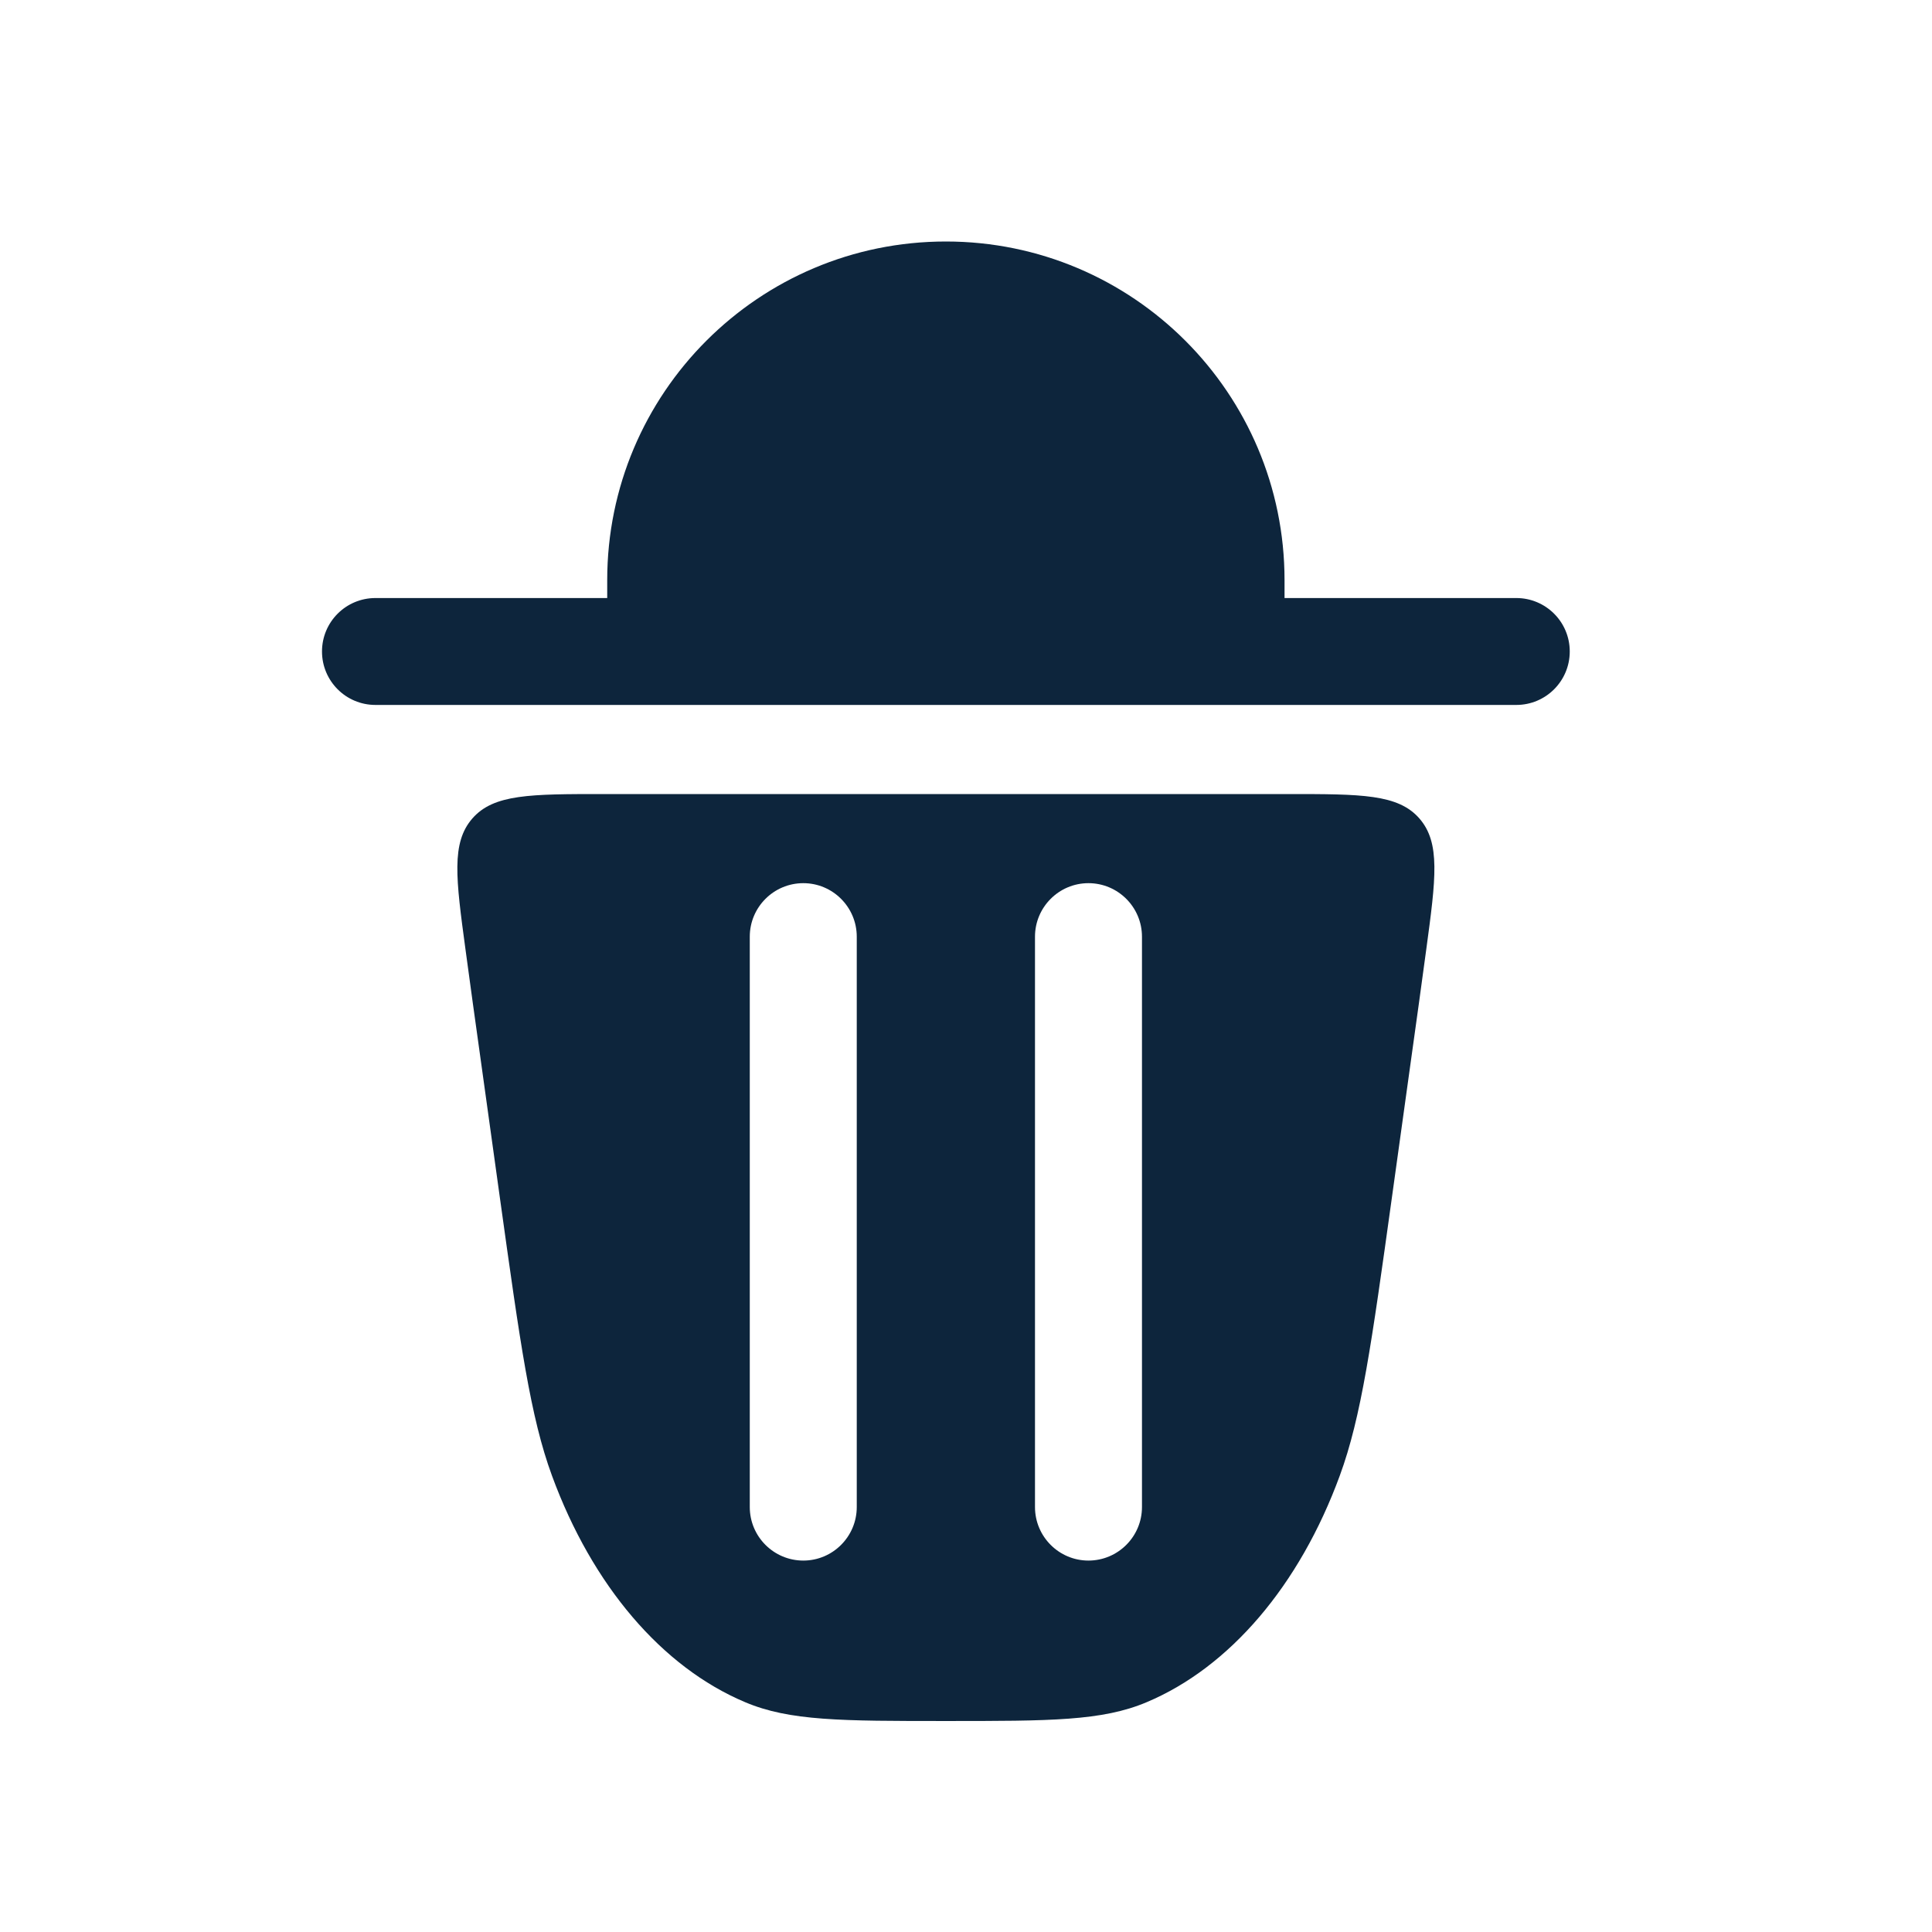 <svg width="24" height="24" viewBox="0 0 24 24" fill="none" xmlns="http://www.w3.org/2000/svg">
<path fill-rule="evenodd" clip-rule="evenodd" d="M17.29 14.881L17.522 13.212C17.594 12.698 17.659 12.229 17.717 11.798C17.837 10.912 17.896 10.47 17.632 10.167C17.367 9.864 16.912 9.864 16.002 9.864H7.498C6.588 9.864 6.133 9.864 5.868 10.167C5.604 10.47 5.663 10.912 5.783 11.798C5.841 12.229 5.906 12.698 5.978 13.212L6.21 14.881C6.463 16.696 6.589 17.603 6.857 18.332C7.357 19.695 8.223 20.71 9.256 21.145C9.808 21.379 10.455 21.379 11.75 21.379C13.045 21.379 13.692 21.379 14.245 21.145C15.277 20.71 16.143 19.695 16.643 18.332C16.911 17.603 17.038 16.696 17.29 14.881ZM10.643 11.636C10.643 11.269 10.345 10.971 9.979 10.971C9.612 10.971 9.314 11.269 9.314 11.636V18.721C9.314 19.088 9.612 19.386 9.979 19.386C10.345 19.386 10.643 19.088 10.643 18.721V11.636ZM14.186 11.636C14.186 11.269 13.888 10.971 13.521 10.971C13.155 10.971 12.857 11.269 12.857 11.636V18.721C12.857 19.088 13.155 19.386 13.521 19.386C13.888 19.386 14.186 19.088 14.186 18.721V11.636Z" fill="#0D253C"/>
<path d="M11.75 3C9.426 3 7.543 4.884 7.543 7.207V7.429H4.664C4.297 7.429 4 7.726 4 8.093C4 8.46 4.297 8.757 4.664 8.757H18.836C19.203 8.757 19.5 8.46 19.5 8.093C19.5 7.726 19.203 7.429 18.836 7.429H15.957V7.207C15.957 4.884 14.073 3 11.75 3Z" fill="#0D253C"/>
</svg>
